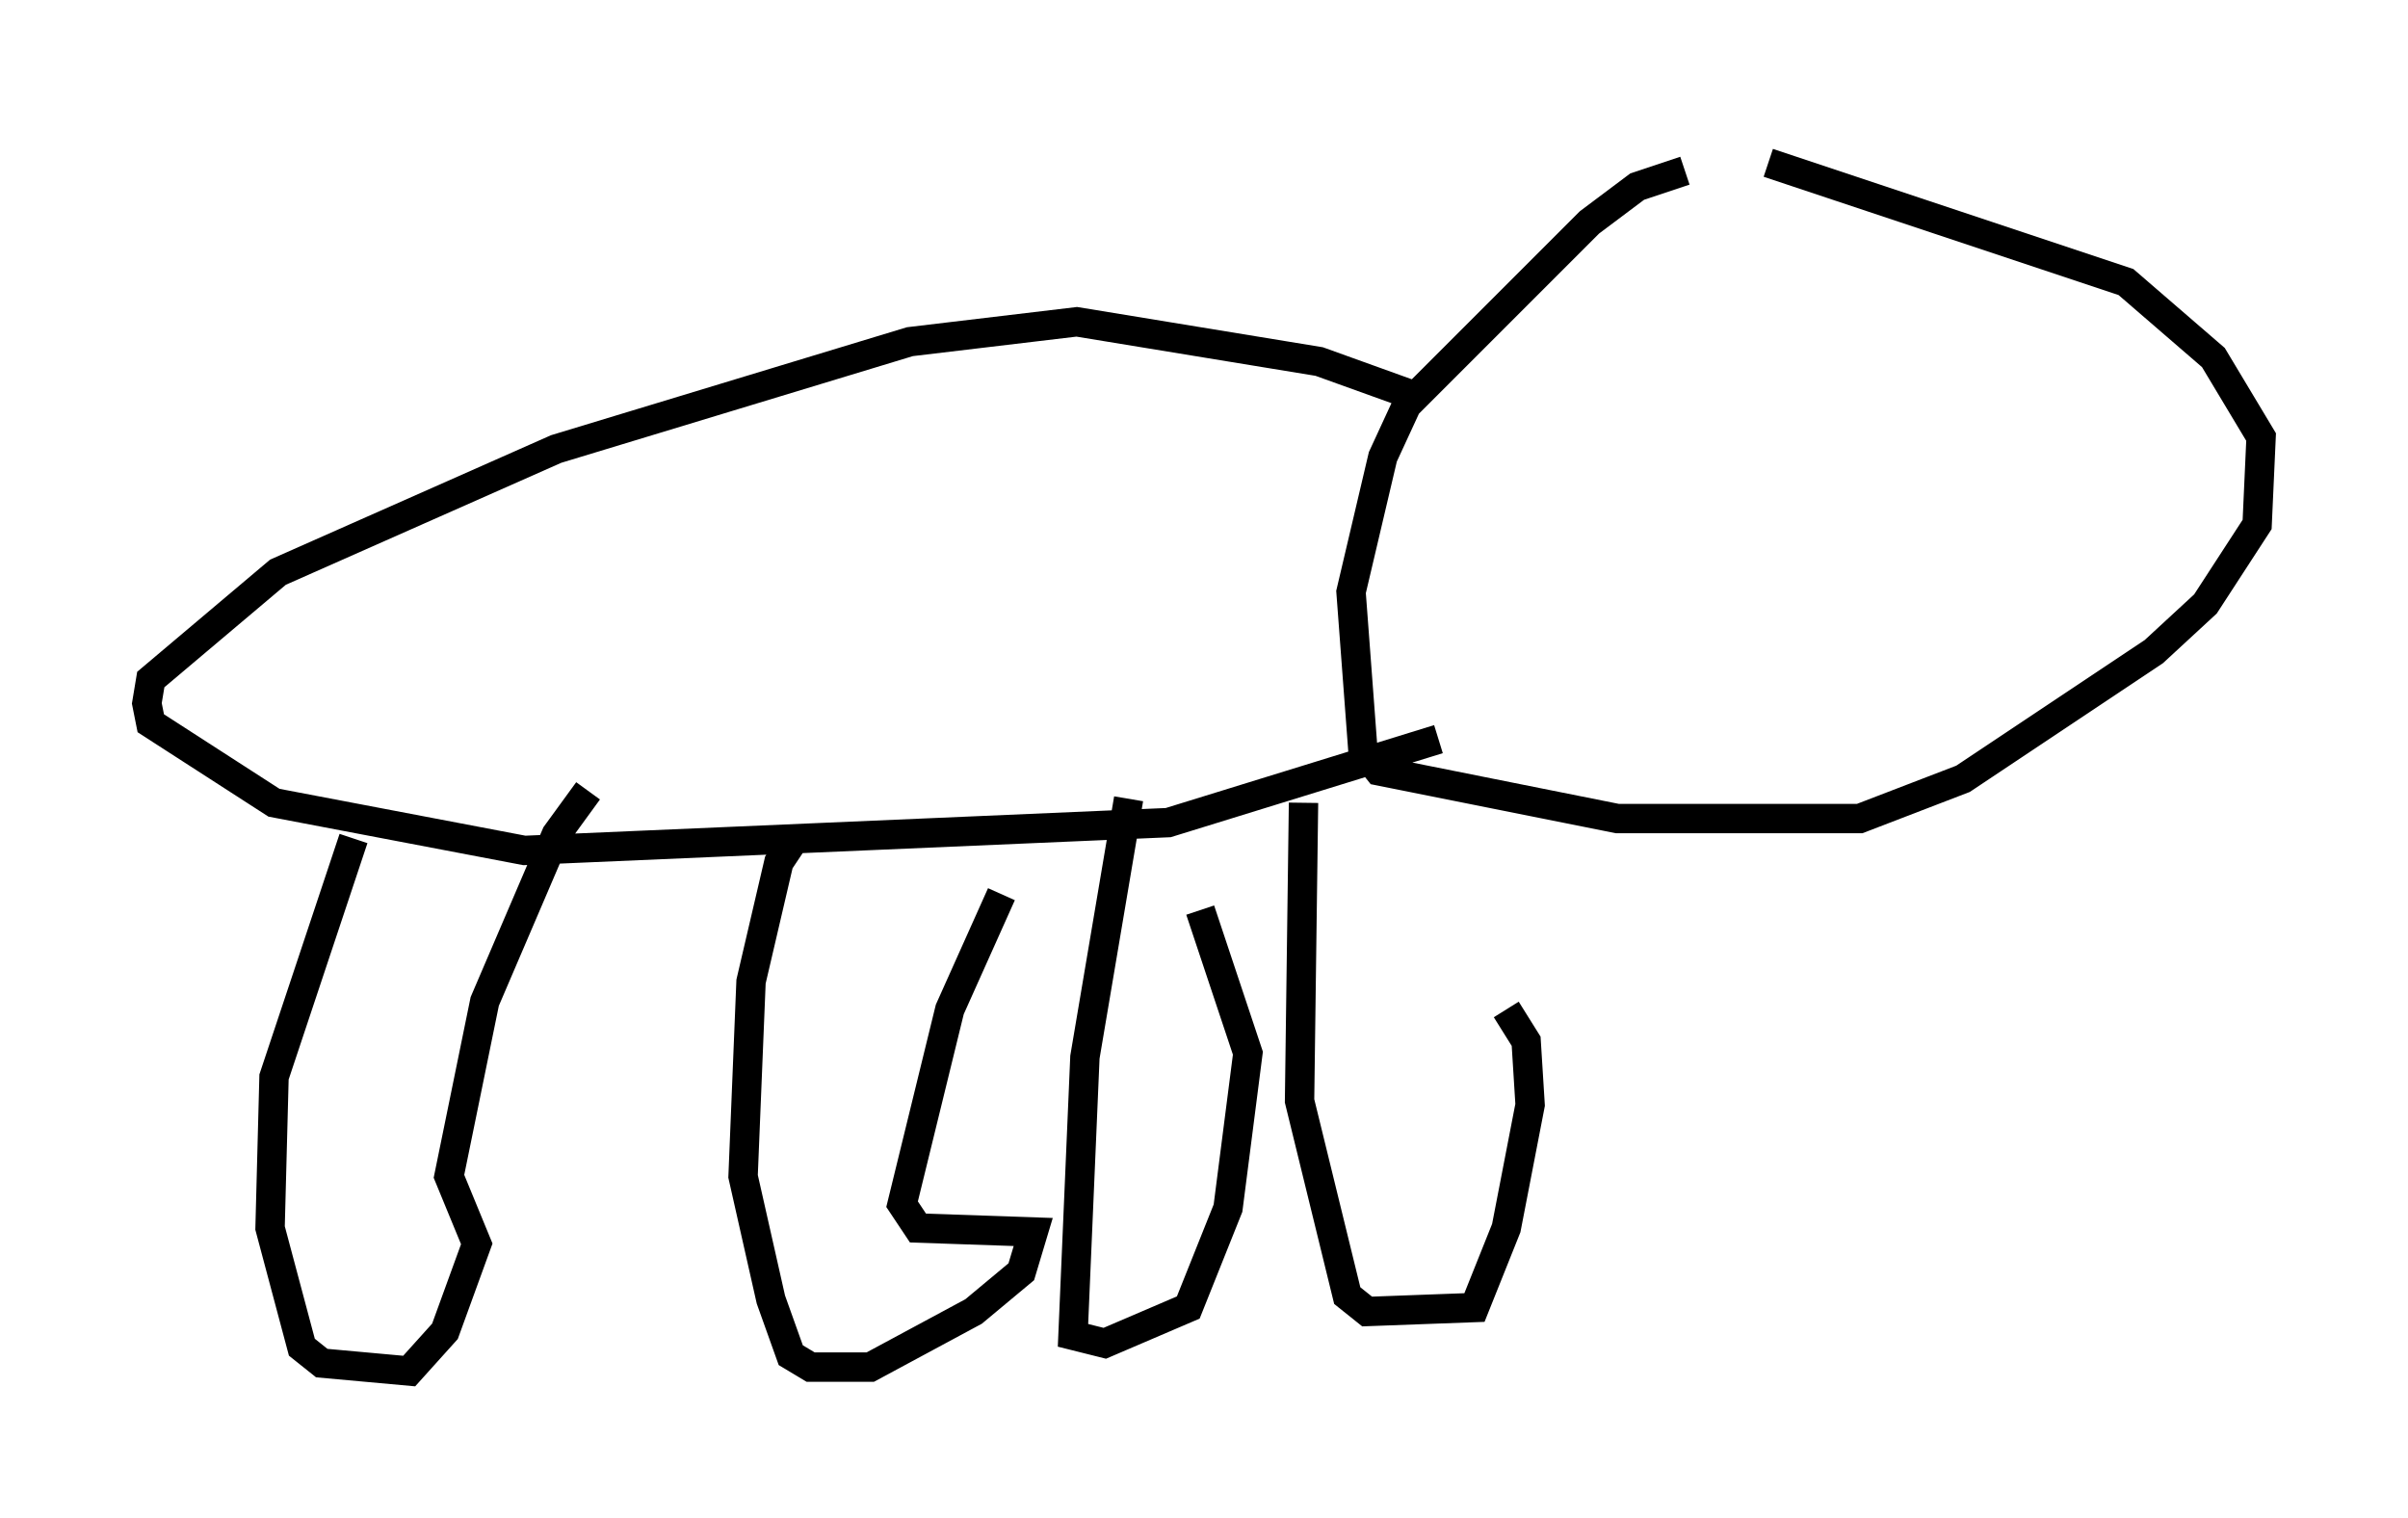 <?xml version="1.0" encoding="utf-8" ?>
<svg baseProfile="full" height="51.677" version="1.1" width="81.988" xmlns="http://www.w3.org/2000/svg" xmlns:ev="http://www.w3.org/2001/xml-events" xmlns:xlink="http://www.w3.org/1999/xlink"><defs /><rect fill="white" height="51.677" width="81.988" x="0" y="0" /><path d="M64.404, 5 m-7.036, 0.812 l-1.624, 0.541 -1.624, 1.218 l-6.225, 6.225 -0.812, 1.759 l-1.083, 4.601 0.406, 5.413 l0.541, 0.677 8.119, 1.624 l8.254, 0.0 3.518, -1.353 l6.495, -4.33 1.759, -1.624 l1.759, -2.706 0.135, -2.977 l-1.624, -2.706 -2.977, -2.571 l-12.178, -4.059 m-11.908, 7.984 l-3.383, -1.218 -8.254, -1.353 l-5.683, 0.677 -12.043, 3.654 l-9.472, 4.195 -4.33, 3.654 l-0.135, 0.812 0.135, 0.677 l4.195, 2.706 8.525, 1.624 l21.921, -0.947 9.202, -2.842 m-36.941, 3.383 l-2.706, 8.119 -0.135, 5.142 l1.083, 4.059 0.677, 0.541 l2.977, 0.271 1.218, -1.353 l1.083, -2.977 -0.947, -2.3 l1.218, -5.954 2.436, -5.683 l1.083, -1.488 m7.036, 1.624 l-0.541, 0.812 -0.947, 4.059 l-0.271, 6.631 0.947, 4.195 l0.677, 1.894 0.677, 0.406 l2.03, 0.0 3.518, -1.894 l1.624, -1.353 0.406, -1.353 l-3.924, -0.135 -0.541, -0.812 l1.624, -6.631 1.759, -3.924 m4.33, -3.248 l-1.488, 8.796 -0.406, 9.472 l1.083, 0.271 2.842, -1.218 l1.353, -3.383 0.677, -5.277 l-1.624, -4.871 m3.518, -3.654 l-0.135, 10.149 1.624, 6.631 l0.677, 0.541 3.654, -0.135 l1.083, -2.706 0.812, -4.195 l-0.135, -2.165 -0.677, -1.083 " fill="none" stroke="black" stroke-width="1" /></svg>